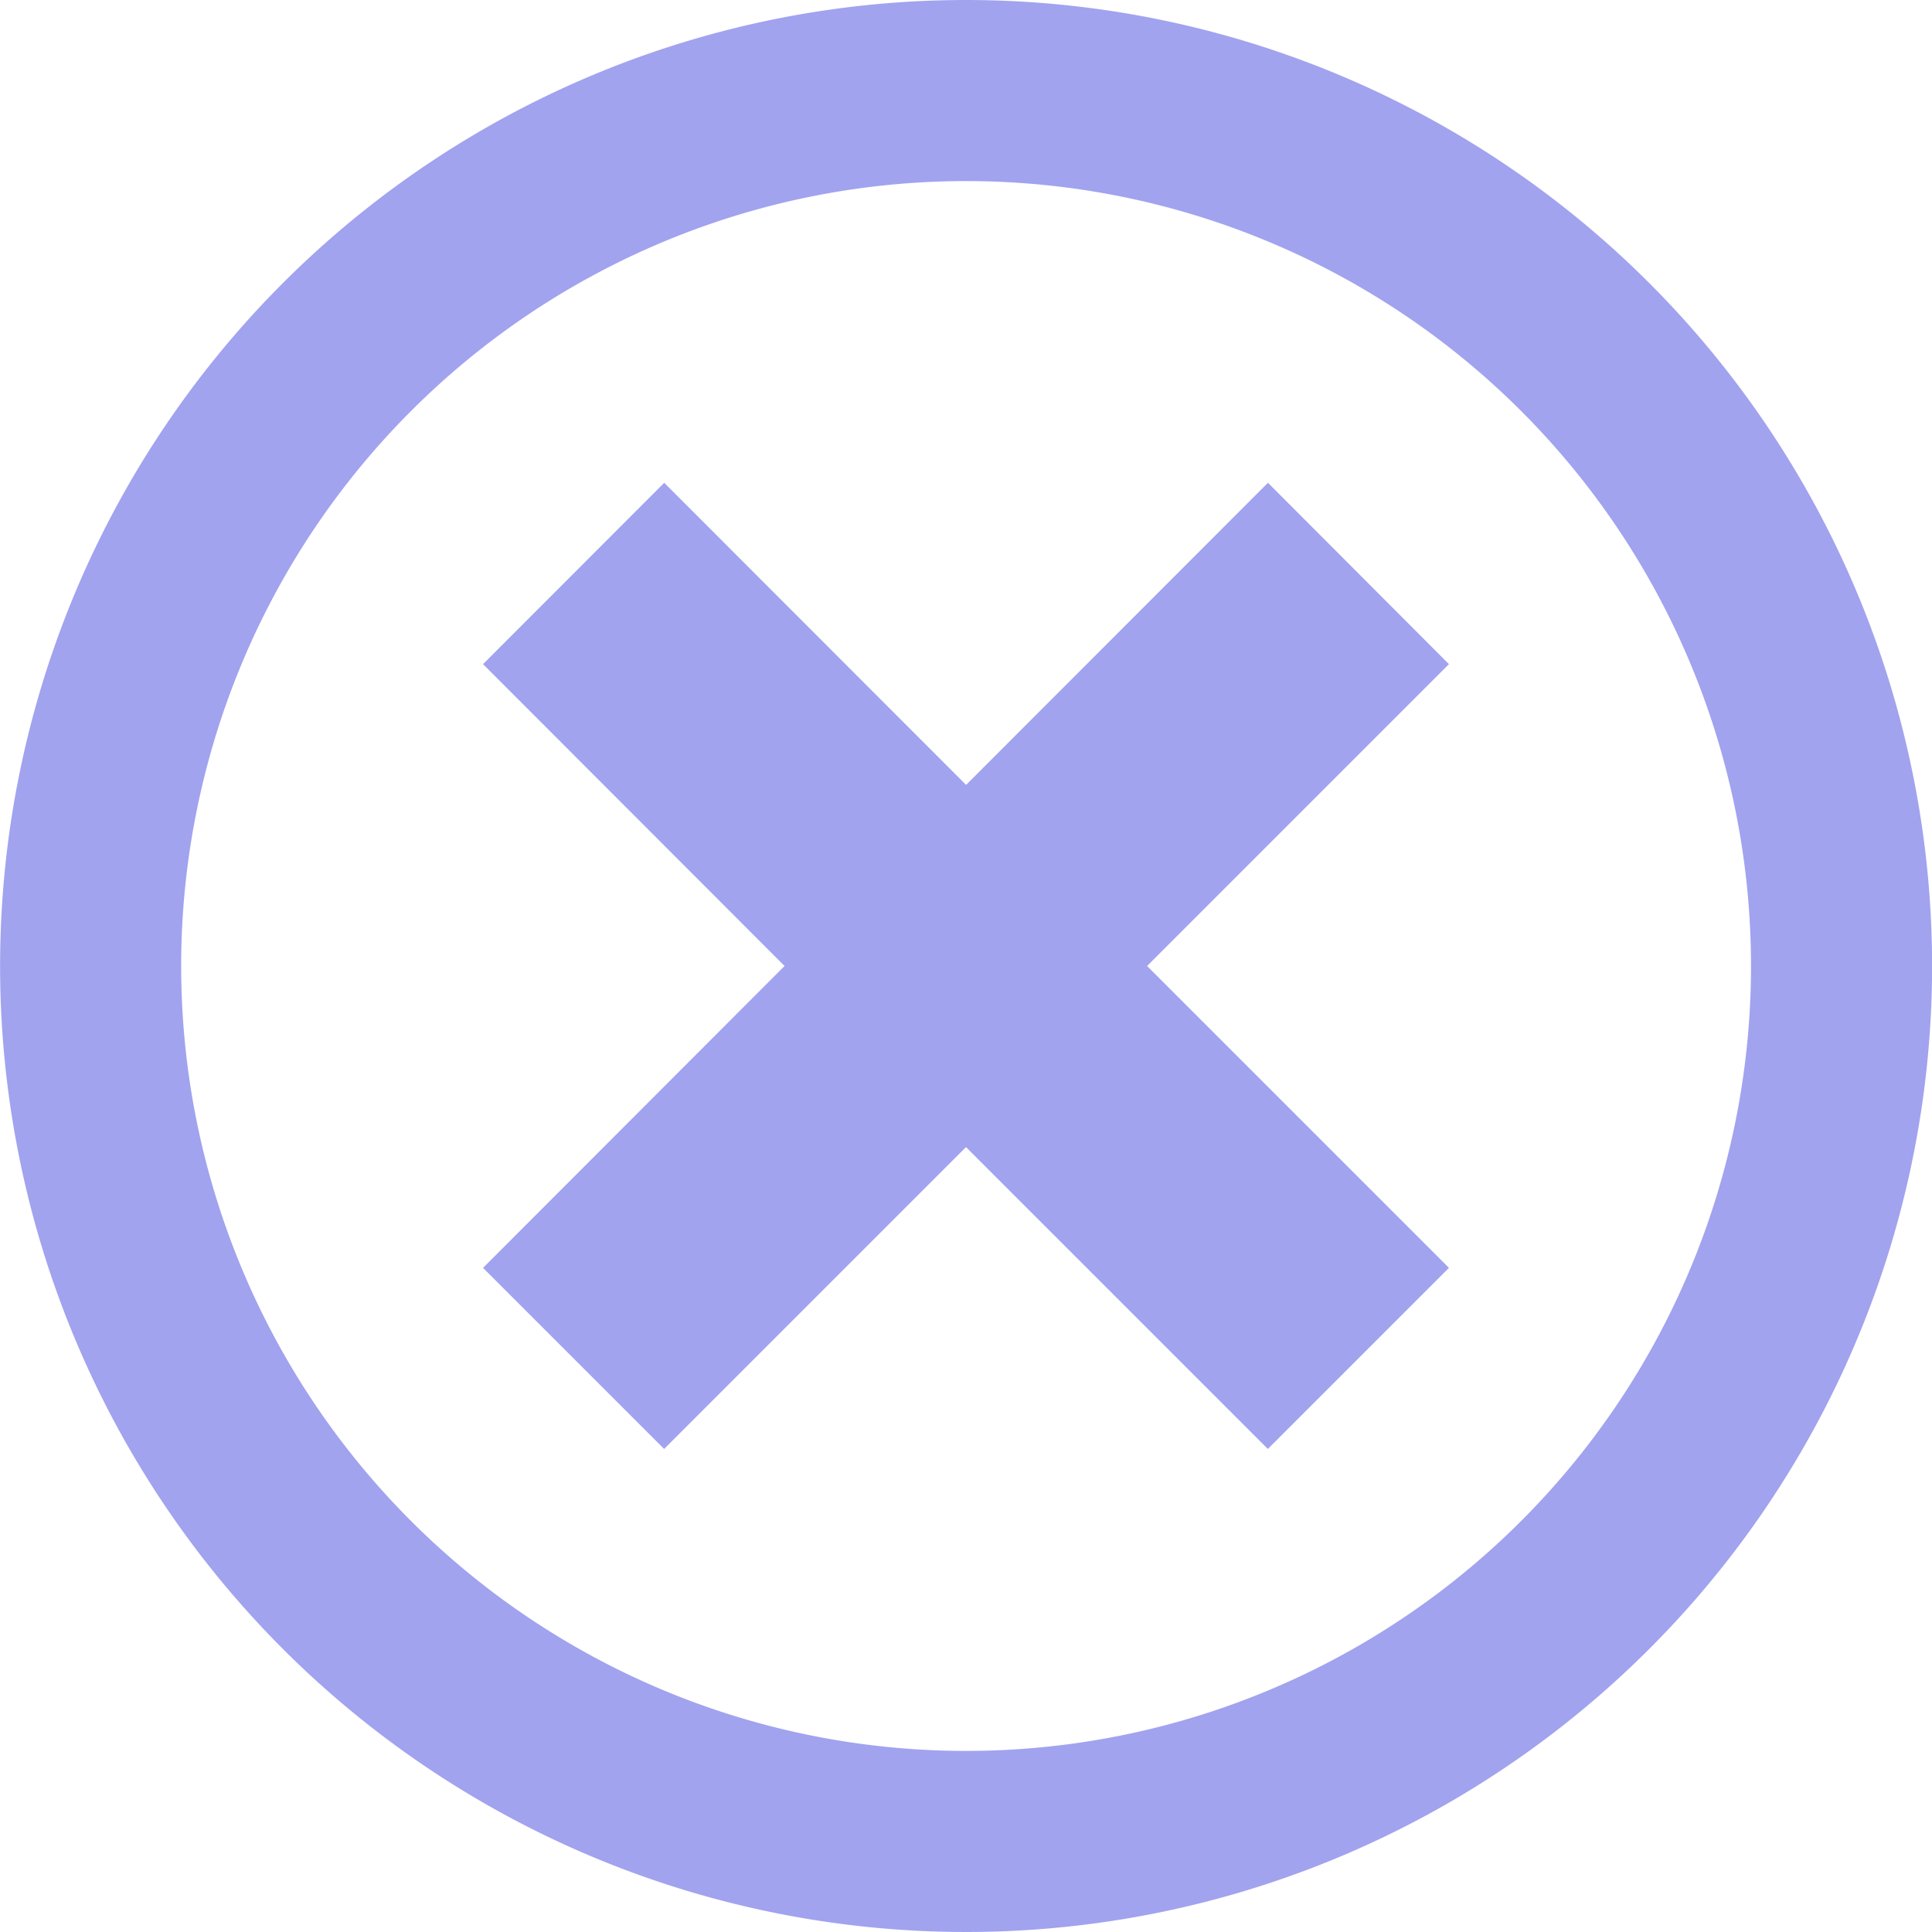 <svg xmlns="http://www.w3.org/2000/svg" width="21.498" height="21.498" viewBox="0 0 21.498 21.498">
  <path id="Icon_metro-cancel" data-name="Icon metro-cancel" d="M13.32,1.928A10.749,10.749,0,1,0,24.069,12.677,10.749,10.749,0,0,0,13.32,1.928Zm0,19.483a8.734,8.734,0,1,1,8.734-8.734A8.734,8.734,0,0,1,13.32,21.411ZM16.679,7.3,13.32,10.662,9.961,7.3,7.945,9.318,11.3,12.677,7.945,16.036l2.015,2.015,3.359-3.359,3.359,3.359,2.015-2.015-3.359-3.359,3.359-3.359Z" transform="translate(-2.57 -1.928)" fill="#a1a3ef"/>
</svg>
